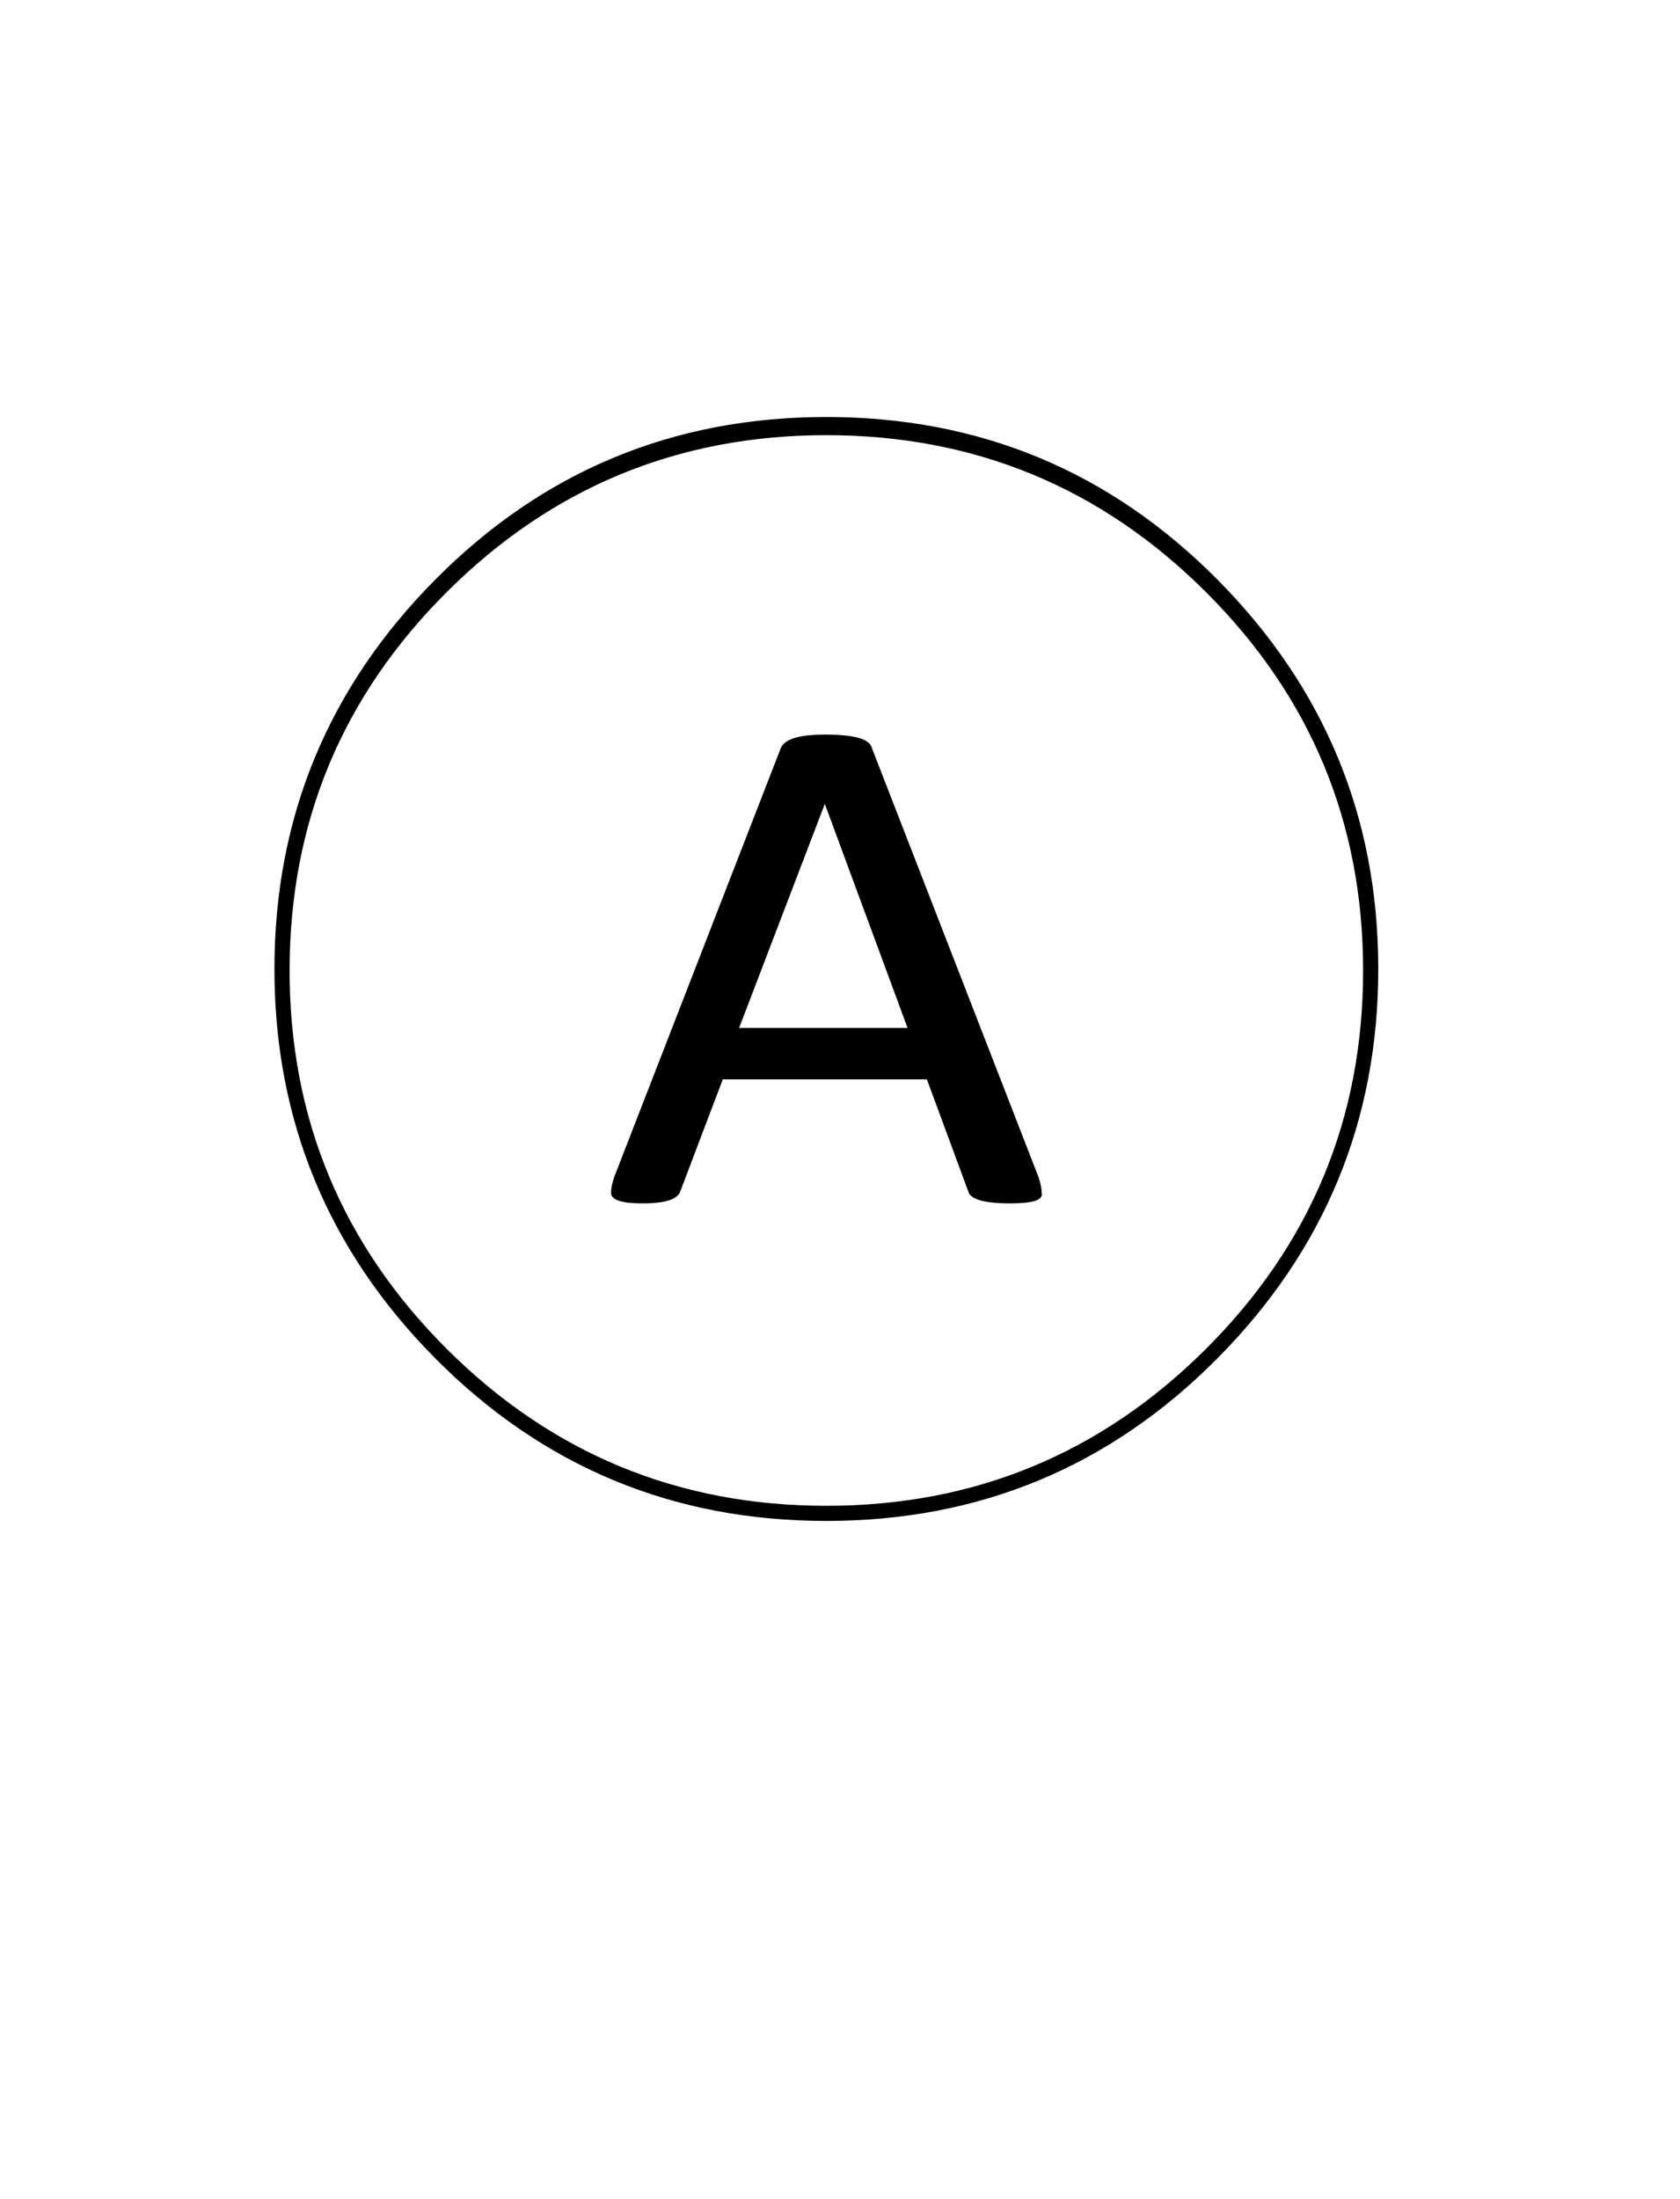 <svg width="100%" height="100%" viewBox="0 0 554 725" xmlns="http://www.w3.org/2000/svg">
	<path fill="black" stroke="black" transform="translate(0,725) scale(1,-1)" d="M398,530.157 C432.667,495.585,450,453.867,450,405.001 C450,356.136,432.667,314.418,398,279.846 C363.333,245.275,321.5,227.989,272.5,227.989 C223.5,227.989,181.667,245.275,147,279.846 C112.333,314.418,95,356.136,95,405.001 C95,453.867,112.333,495.585,147,530.157 C181.667,564.728,223.5,582.014,272.5,582.014 C321.5,582.014,363.333,564.728,398,530.157Z M144,533.647 C108.667,498.078,91,455.363,91,405.5 C91,355.637,108.667,312.922,144,277.353 C179.333,241.784,222.167,224,272.5,224 C322.833,224,365.667,241.784,401,277.353 C436.333,312.922,454,355.637,454,405.5 C454,455.363,436.333,498.078,401,533.647 C365.667,569.216,322.833,587,272.5,587 C222.167,587,179.333,569.216,144,533.647Z M212,328.712 C212,328.712,212,328.712,212,328.712 C205.333,328.712,202,329.709,202,331.703 C202,331.703,202,331.703,202,331.703 C202,333.033,202.333,334.695,203,336.69 C203,336.69,203,336.69,203,336.69 C203,336.69,258,478.299,258,478.299 C259.333,480.959,264,482.288,272,482.288 C272,482.288,272,482.288,272,482.288 C281.333,482.288,286.333,480.959,287,478.299 C287,478.299,287,478.299,287,478.299 C287,478.299,342,336.69,342,336.69 C342.667,334.695,343,333.033,343,331.703 C343,331.703,343,331.703,343,331.703 C343.667,329.709,340.333,328.712,333,328.712 C325.667,328.712,321.333,329.709,320,331.703 C320,331.703,320,331.703,320,331.703 C320,331.703,306,369.599,306,369.599 C306,369.599,238,369.599,238,369.599 C238,369.599,224,332.701,224,332.701 C223.333,330.041,219.333,328.712,212,328.712Z M300,385.555 C300,385.555,272,461.346,272,461.346 C272,461.346,243,385.555,243,385.555 C243,385.555,300,385.555,300,385.555Z"/>
</svg>

